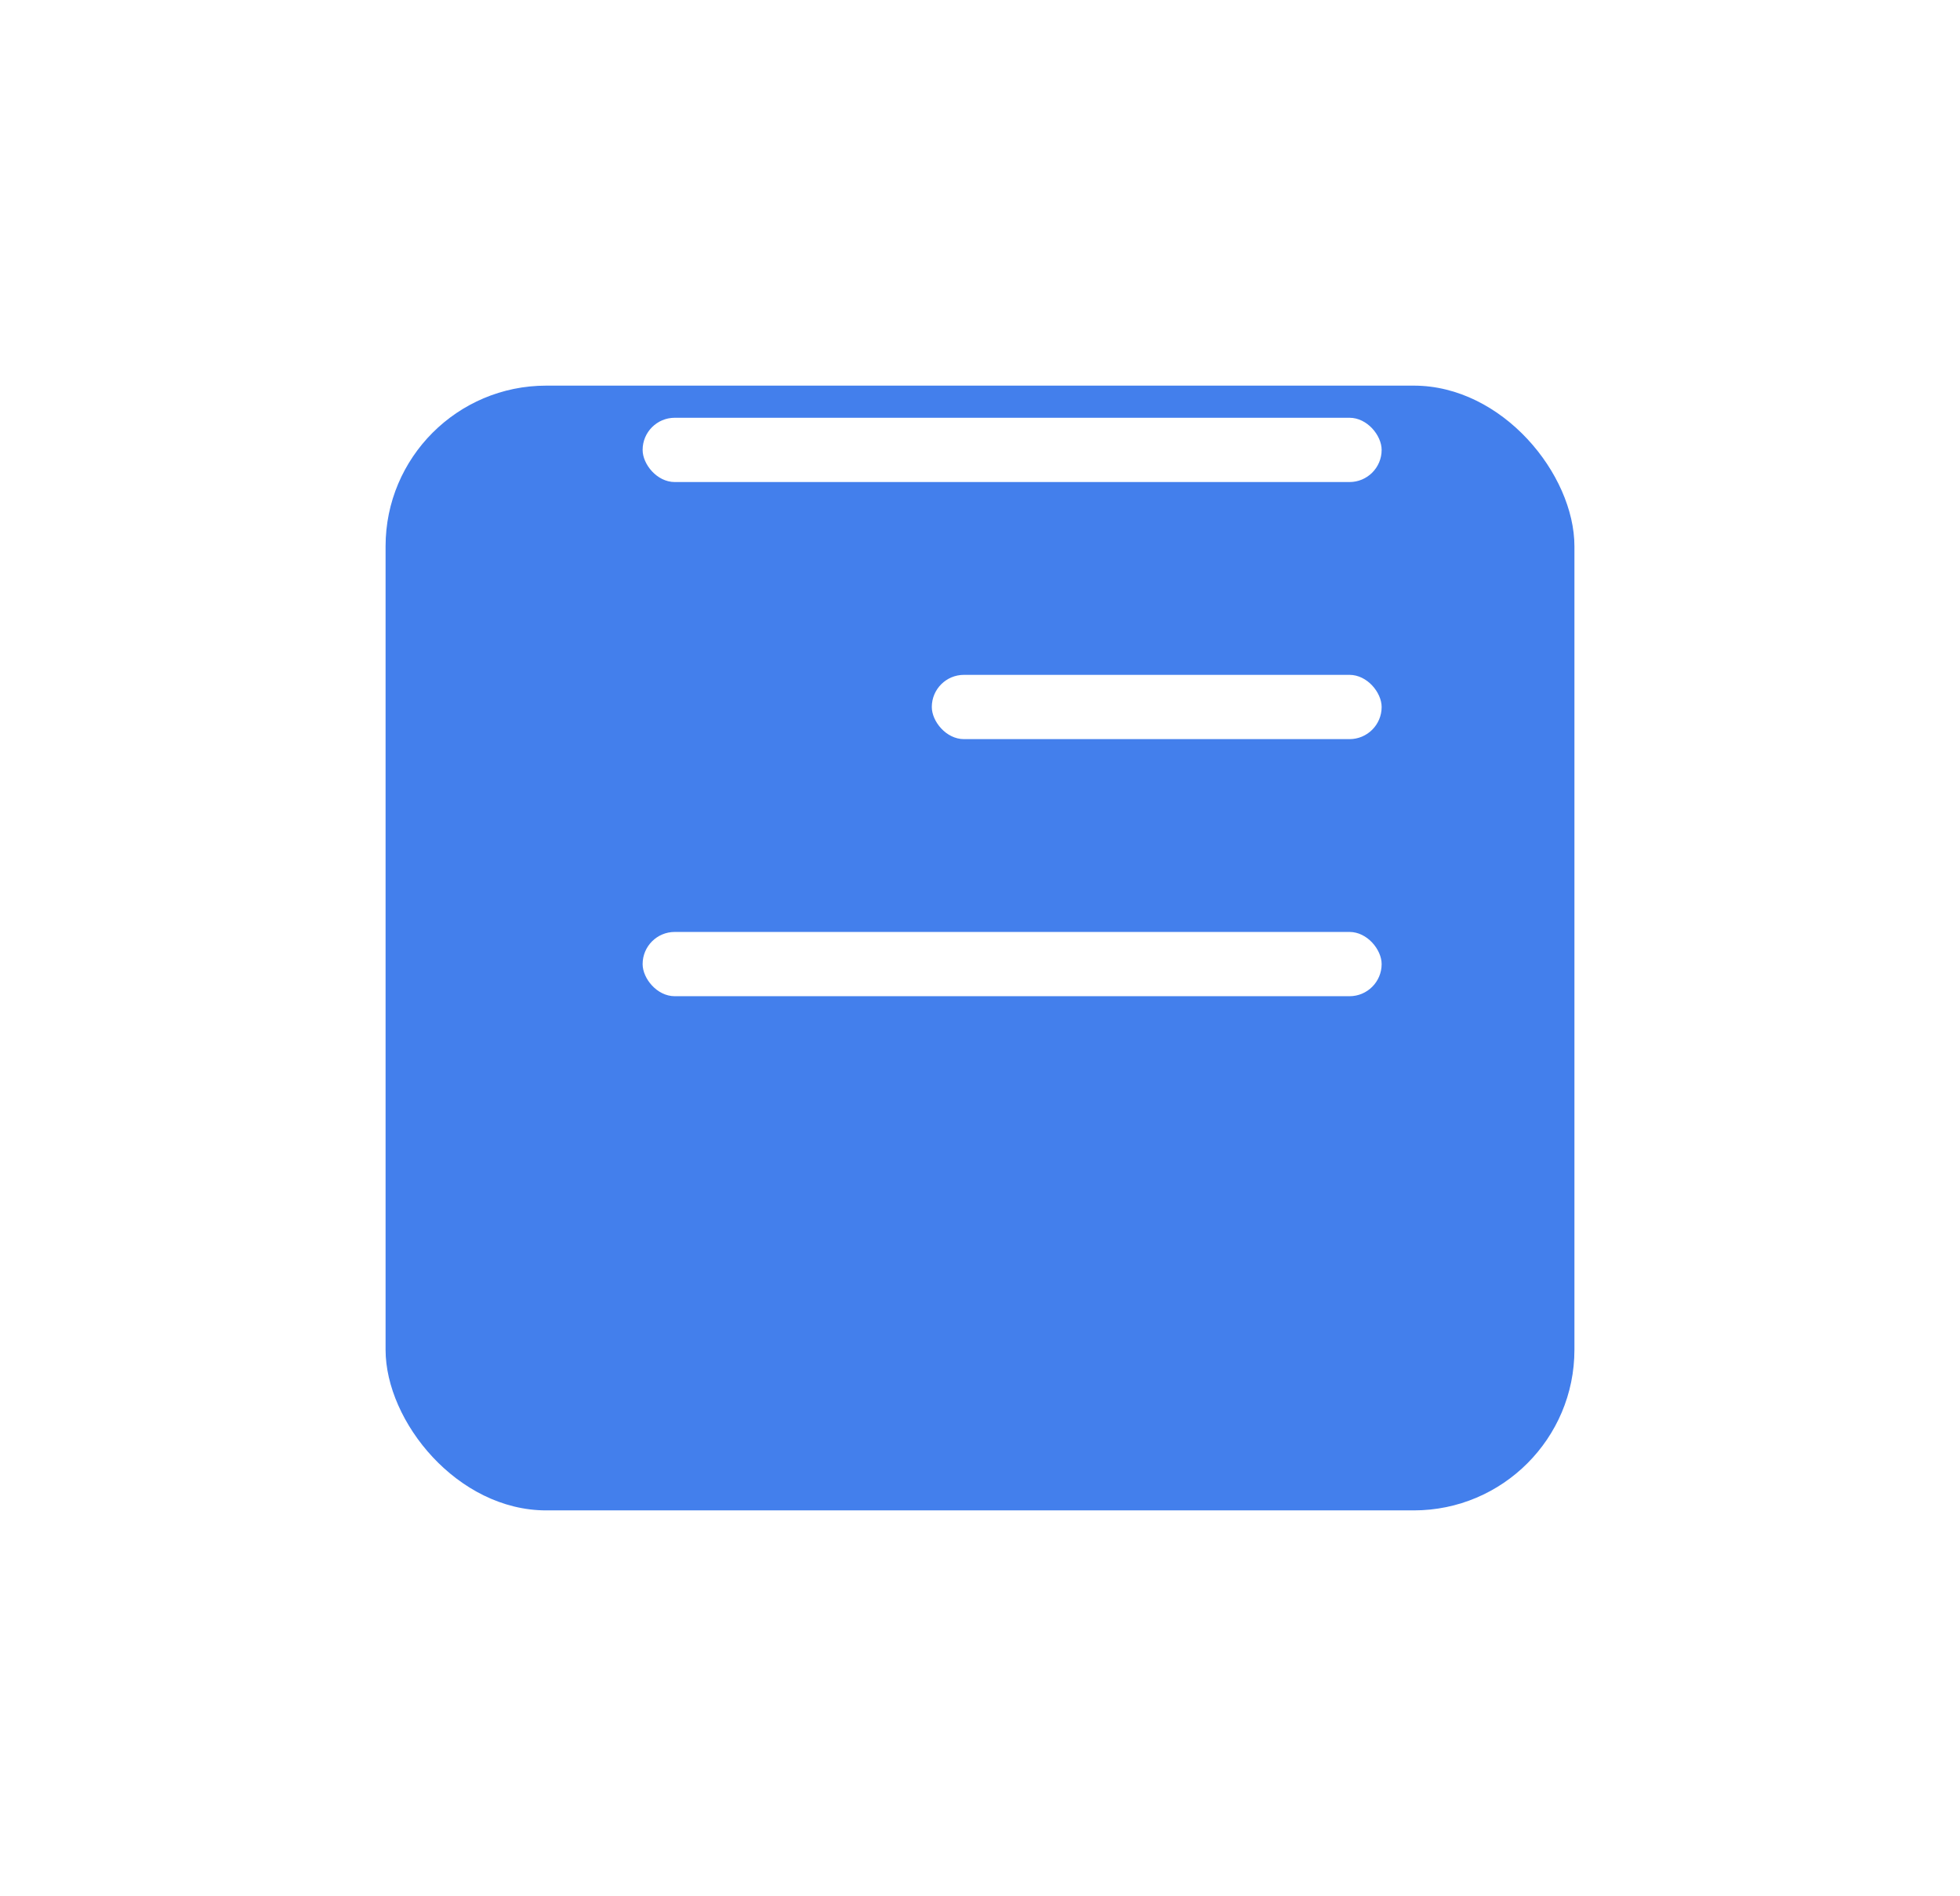 <svg width="61" height="59" viewBox="0 0 61 59" fill="none" xmlns="http://www.w3.org/2000/svg">
<g filter="url(#filter0_d)">
<rect x="12" y="4" width="37" height="35" rx="5" fill="#437FEC"/>
</g>
<rect x="20" y="13" width="23" height="2" rx="1" fill="white"/>
<rect x="29" y="21" width="14" height="2" rx="1" fill="white"/>
<rect x="20" y="29" width="23" height="2" rx="1" fill="white"/>
<defs>
<filter id="filter0_d" x="0" y="0" width="61" height="59" filterUnits="userSpaceOnUse" color-interpolation-filters="sRGB">
<feFlood flood-opacity="0" result="BackgroundImageFix"/>
<feColorMatrix in="SourceAlpha" type="matrix" values="0 0 0 0 0 0 0 0 0 0 0 0 0 0 0 0 0 0 127 0"/>
<feOffset dy="8"/>
<feGaussianBlur stdDeviation="6"/>
<feColorMatrix type="matrix" values="0 0 0 0 0.902 0 0 0 0 0.914 0 0 0 0 0.996 0 0 0 1 0"/>
<feBlend mode="normal" in2="BackgroundImageFix" result="effect1_dropShadow"/>
<feBlend mode="normal" in="SourceGraphic" in2="effect1_dropShadow" result="shape"/>
</filter>
</defs>
</svg>
